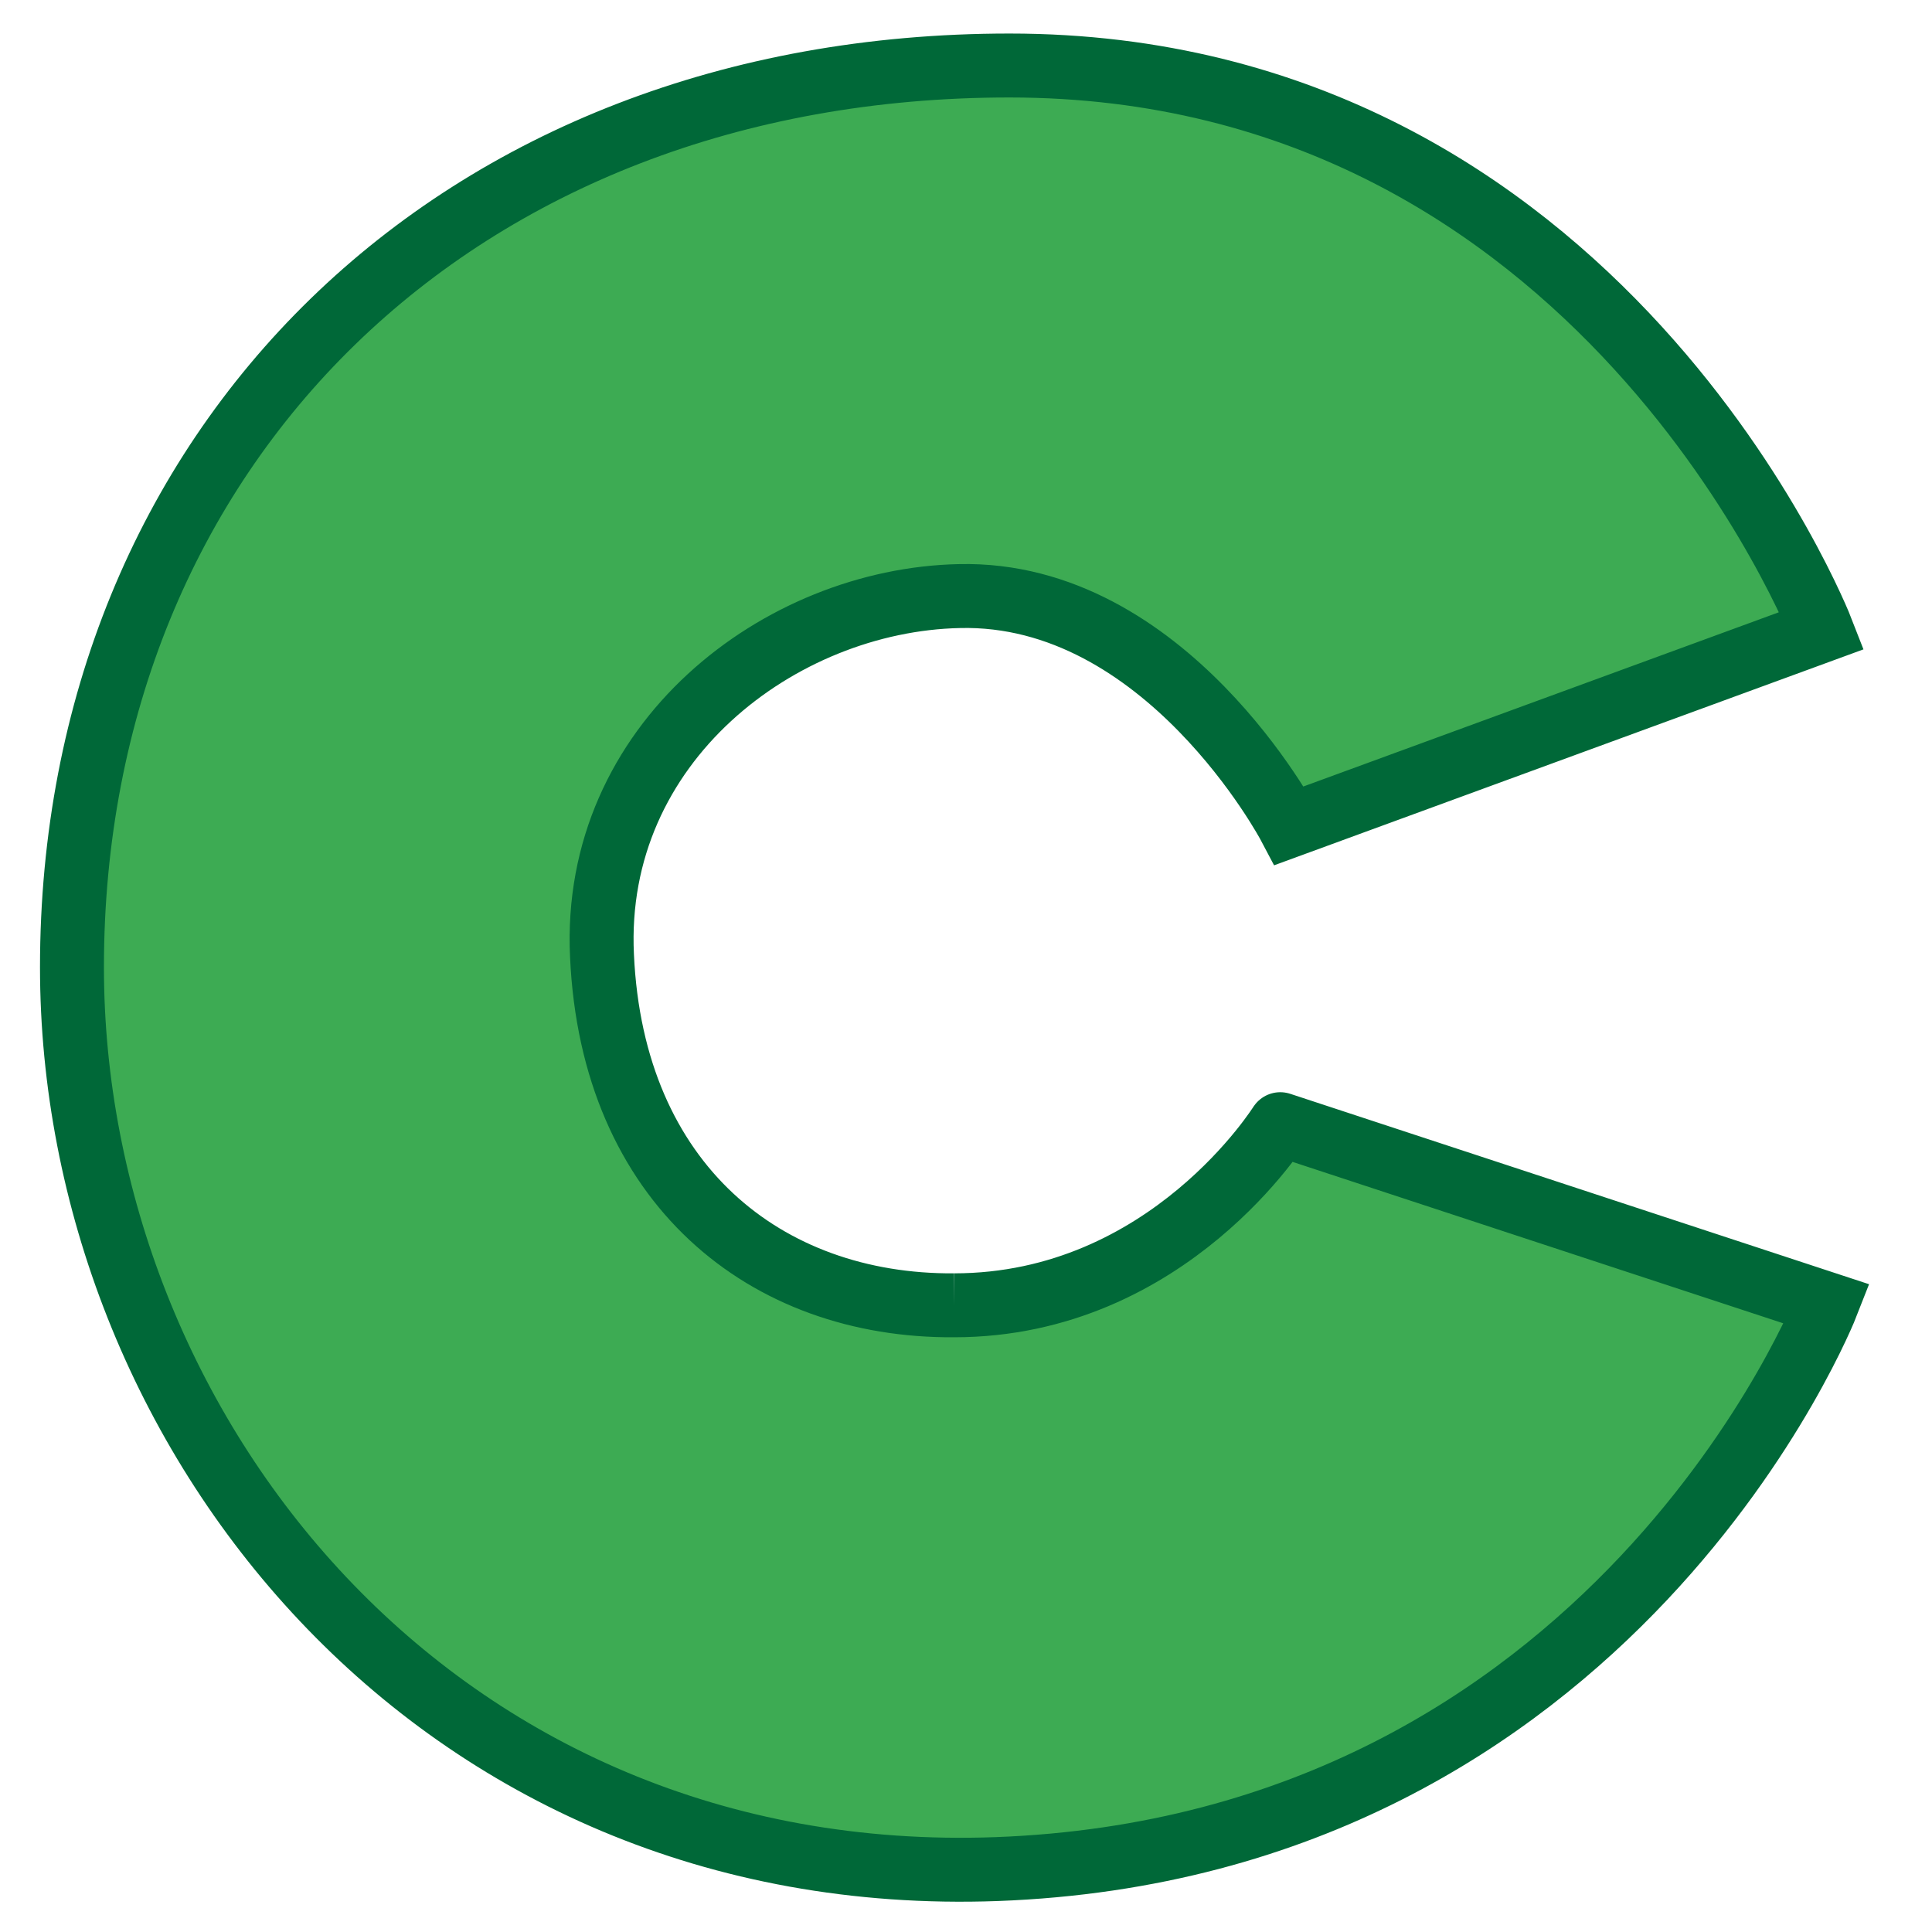 <svg width="26px" height="26px" viewBox="0 0 32 32" version="1.1" xmlns="http://www.w3.org/2000/svg">
    <g id="Page-1" stroke="none" stroke-width="1" fill="none" fill-rule="evenodd">
        <g id="Artboard" transform="translate(-12, -7)">
            <g id="logo" transform="translate(13, 8)">
                <g id="C">
                    <path d="M14.802,20.62 C11.683,20.641 9.142,18.613 8.971,14.831 C8.8,11.303 11.918,8.937 14.887,8.873 C18.304,8.789 20.355,12.676 20.355,12.676 L29.176,9.444 C29.176,9.444 25.545,0.085 15.72,0.085 C6.536,0.085 0.192,6.423 0.192,15.021 C0.192,22.669 6.173,30.296 15.506,29.958 C25.759,29.577 29.261,20.599 29.261,20.599 L20.205,17.62 C20.227,17.577 18.369,20.62 14.802,20.62" id="Path" fill="#3DAB53"/>
                    <path d="M14.802,20.62 C11.683,20.641 9.142,18.613 8.971,14.831 C8.8,11.303 11.918,8.937 14.887,8.873 C18.304,8.789 20.355,12.676 20.355,12.676 L29.176,9.444 C29.176,9.444 25.545,0.085 15.72,0.085 C6.536,0.085 0.192,6.423 0.192,15.021 C0.192,22.669 6.173,30.296 15.506,29.958 C25.759,29.577 29.261,20.599 29.261,20.599 L20.205,17.62 C20.227,17.577 18.369,20.62 14.802,20.62" id="Path" stroke="#006838" stroke-width="1.059"/>
                </g>
            </g>
        </g>
    </g>
</svg>